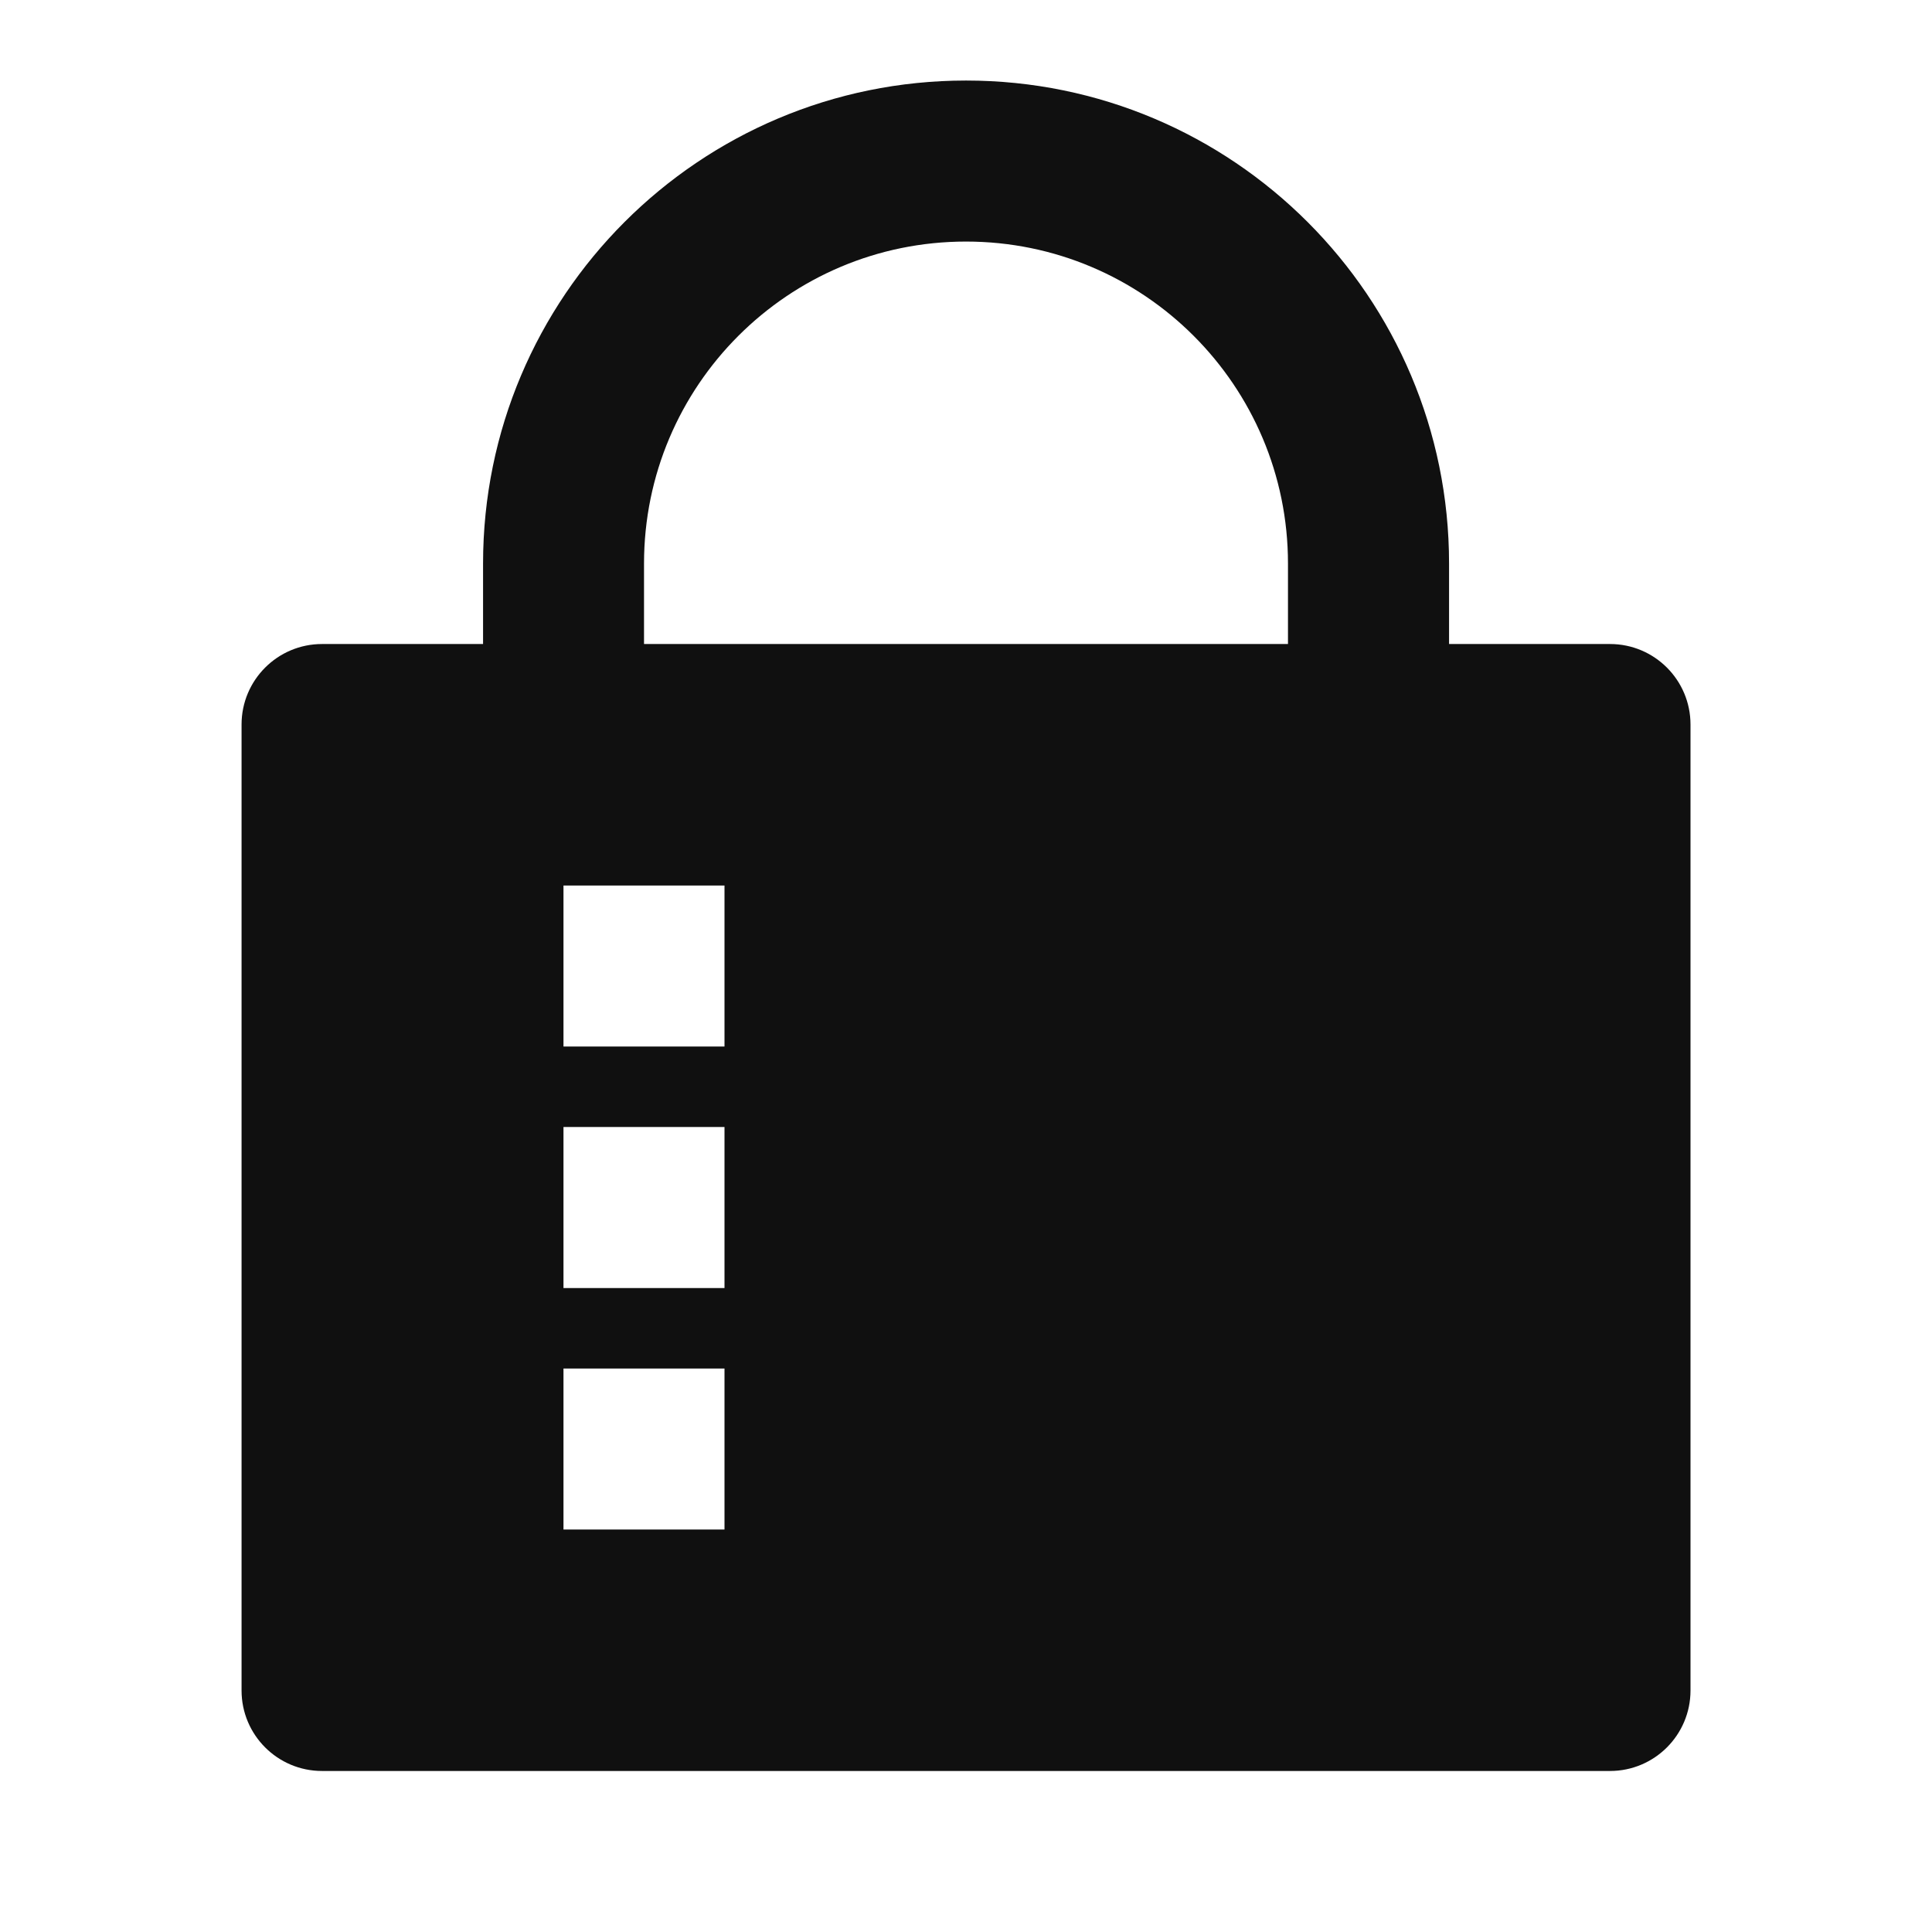 <svg xmlns="http://www.w3.org/2000/svg" viewBox="0 0 32 32" width="22" height="22" style="border-color: rgba(187,187,187,1);border-width: 0px;border-style: solid" filter="none">
    
    <g>
    <path d="M24 10.667h2.667c0.736 0 1.333 0.597 1.333 1.333v0 16c0 0.736-0.597 1.333-1.333 1.333v0h-21.333c-0.736 0-1.333-0.597-1.333-1.333v0-16c0-0.736 0.597-1.333 1.333-1.333v0h2.667v-1.333c0-4.418 3.582-8 8-8s8 3.582 8 8v0 1.333zM21.333 10.667v-1.333c0-2.946-2.388-5.333-5.333-5.333s-5.333 2.388-5.333 5.333v0 1.333h10.667zM9.333 14.667v2.667h2.667v-2.667h-2.667zM9.333 18.667v2.667h2.667v-2.667h-2.667zM9.333 22.667v2.667h2.667v-2.667h-2.667z" fill="rgba(16.065,16.065,16.065,1)"></path>
    </g>
  </svg>